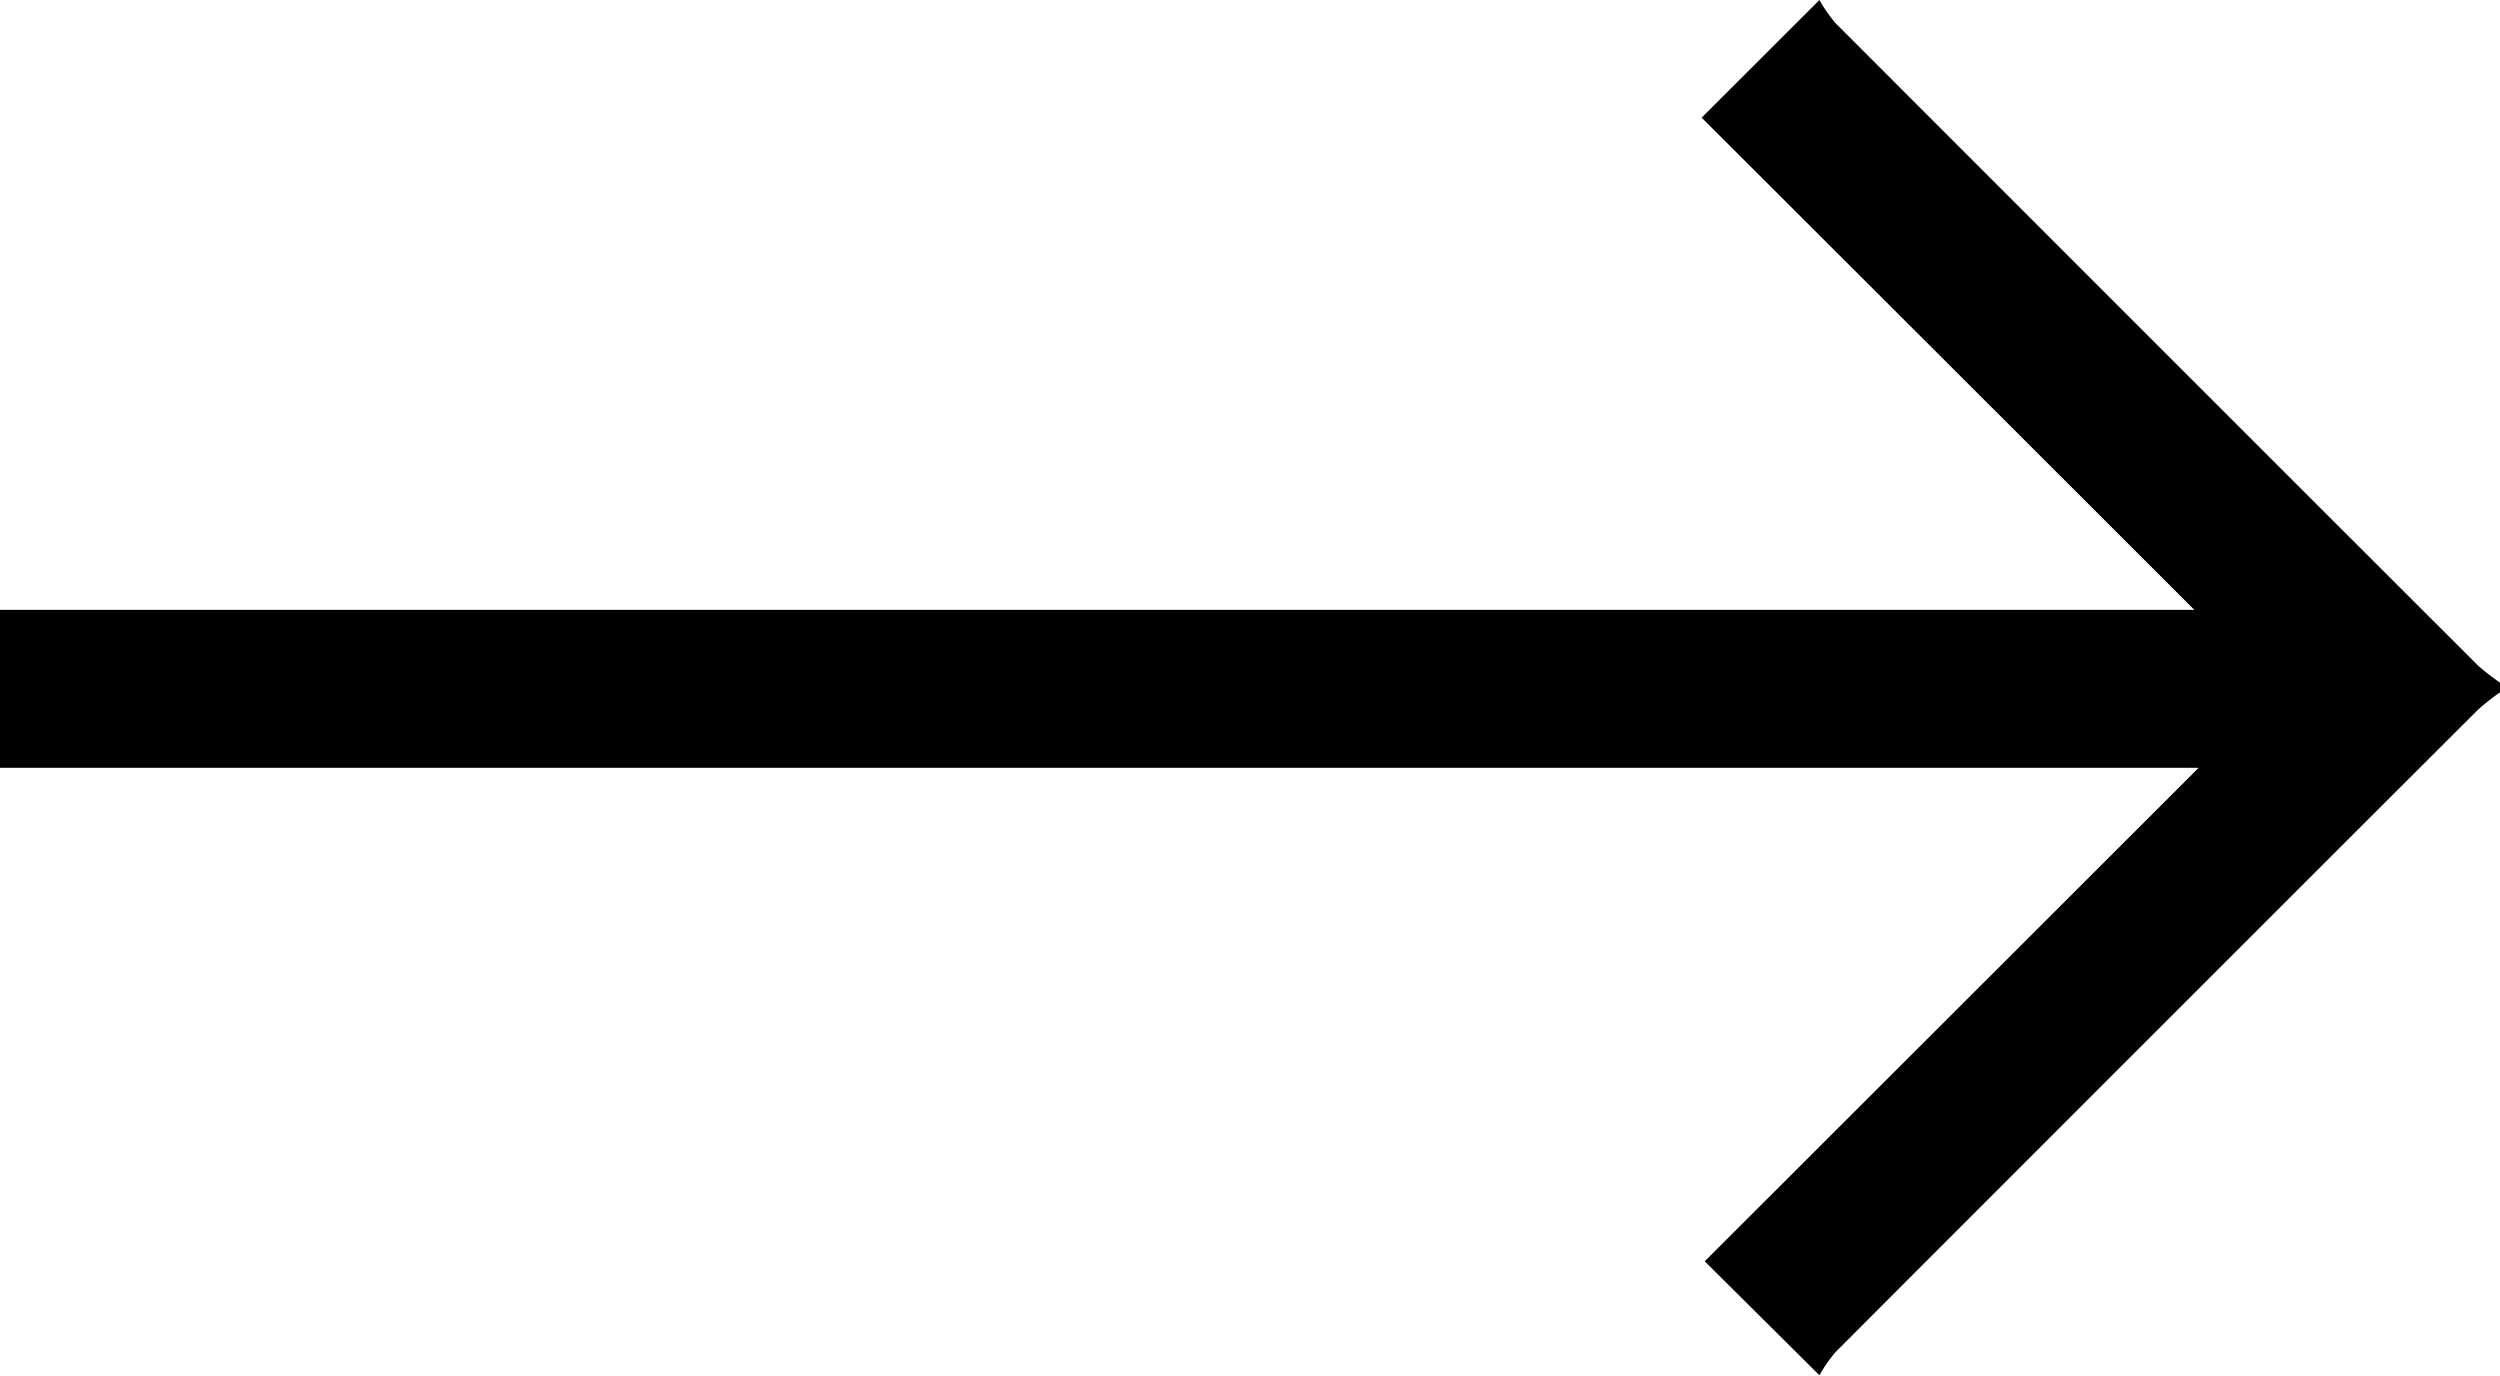 <svg id="Layer_1" data-name="Layer 1" xmlns="http://www.w3.org/2000/svg" viewBox="0 0 379.93 209.04"><path d="M376.57,101.13Q327.72,52.33,278.93,3.5A22.78,22.78,0,0,1,276.5,0L258.6,17.88c24.75,24.71,49.61,49.55,74.88,74.8H0v24H334.14l-75.07,75L276.5,209a22.78,22.78,0,0,1,2.43-3.5q48.78-48.85,97.64-97.63a35,35,0,0,1,3.36-2.65v-1.48A36.25,36.25,0,0,1,376.57,101.13Z"/></svg>